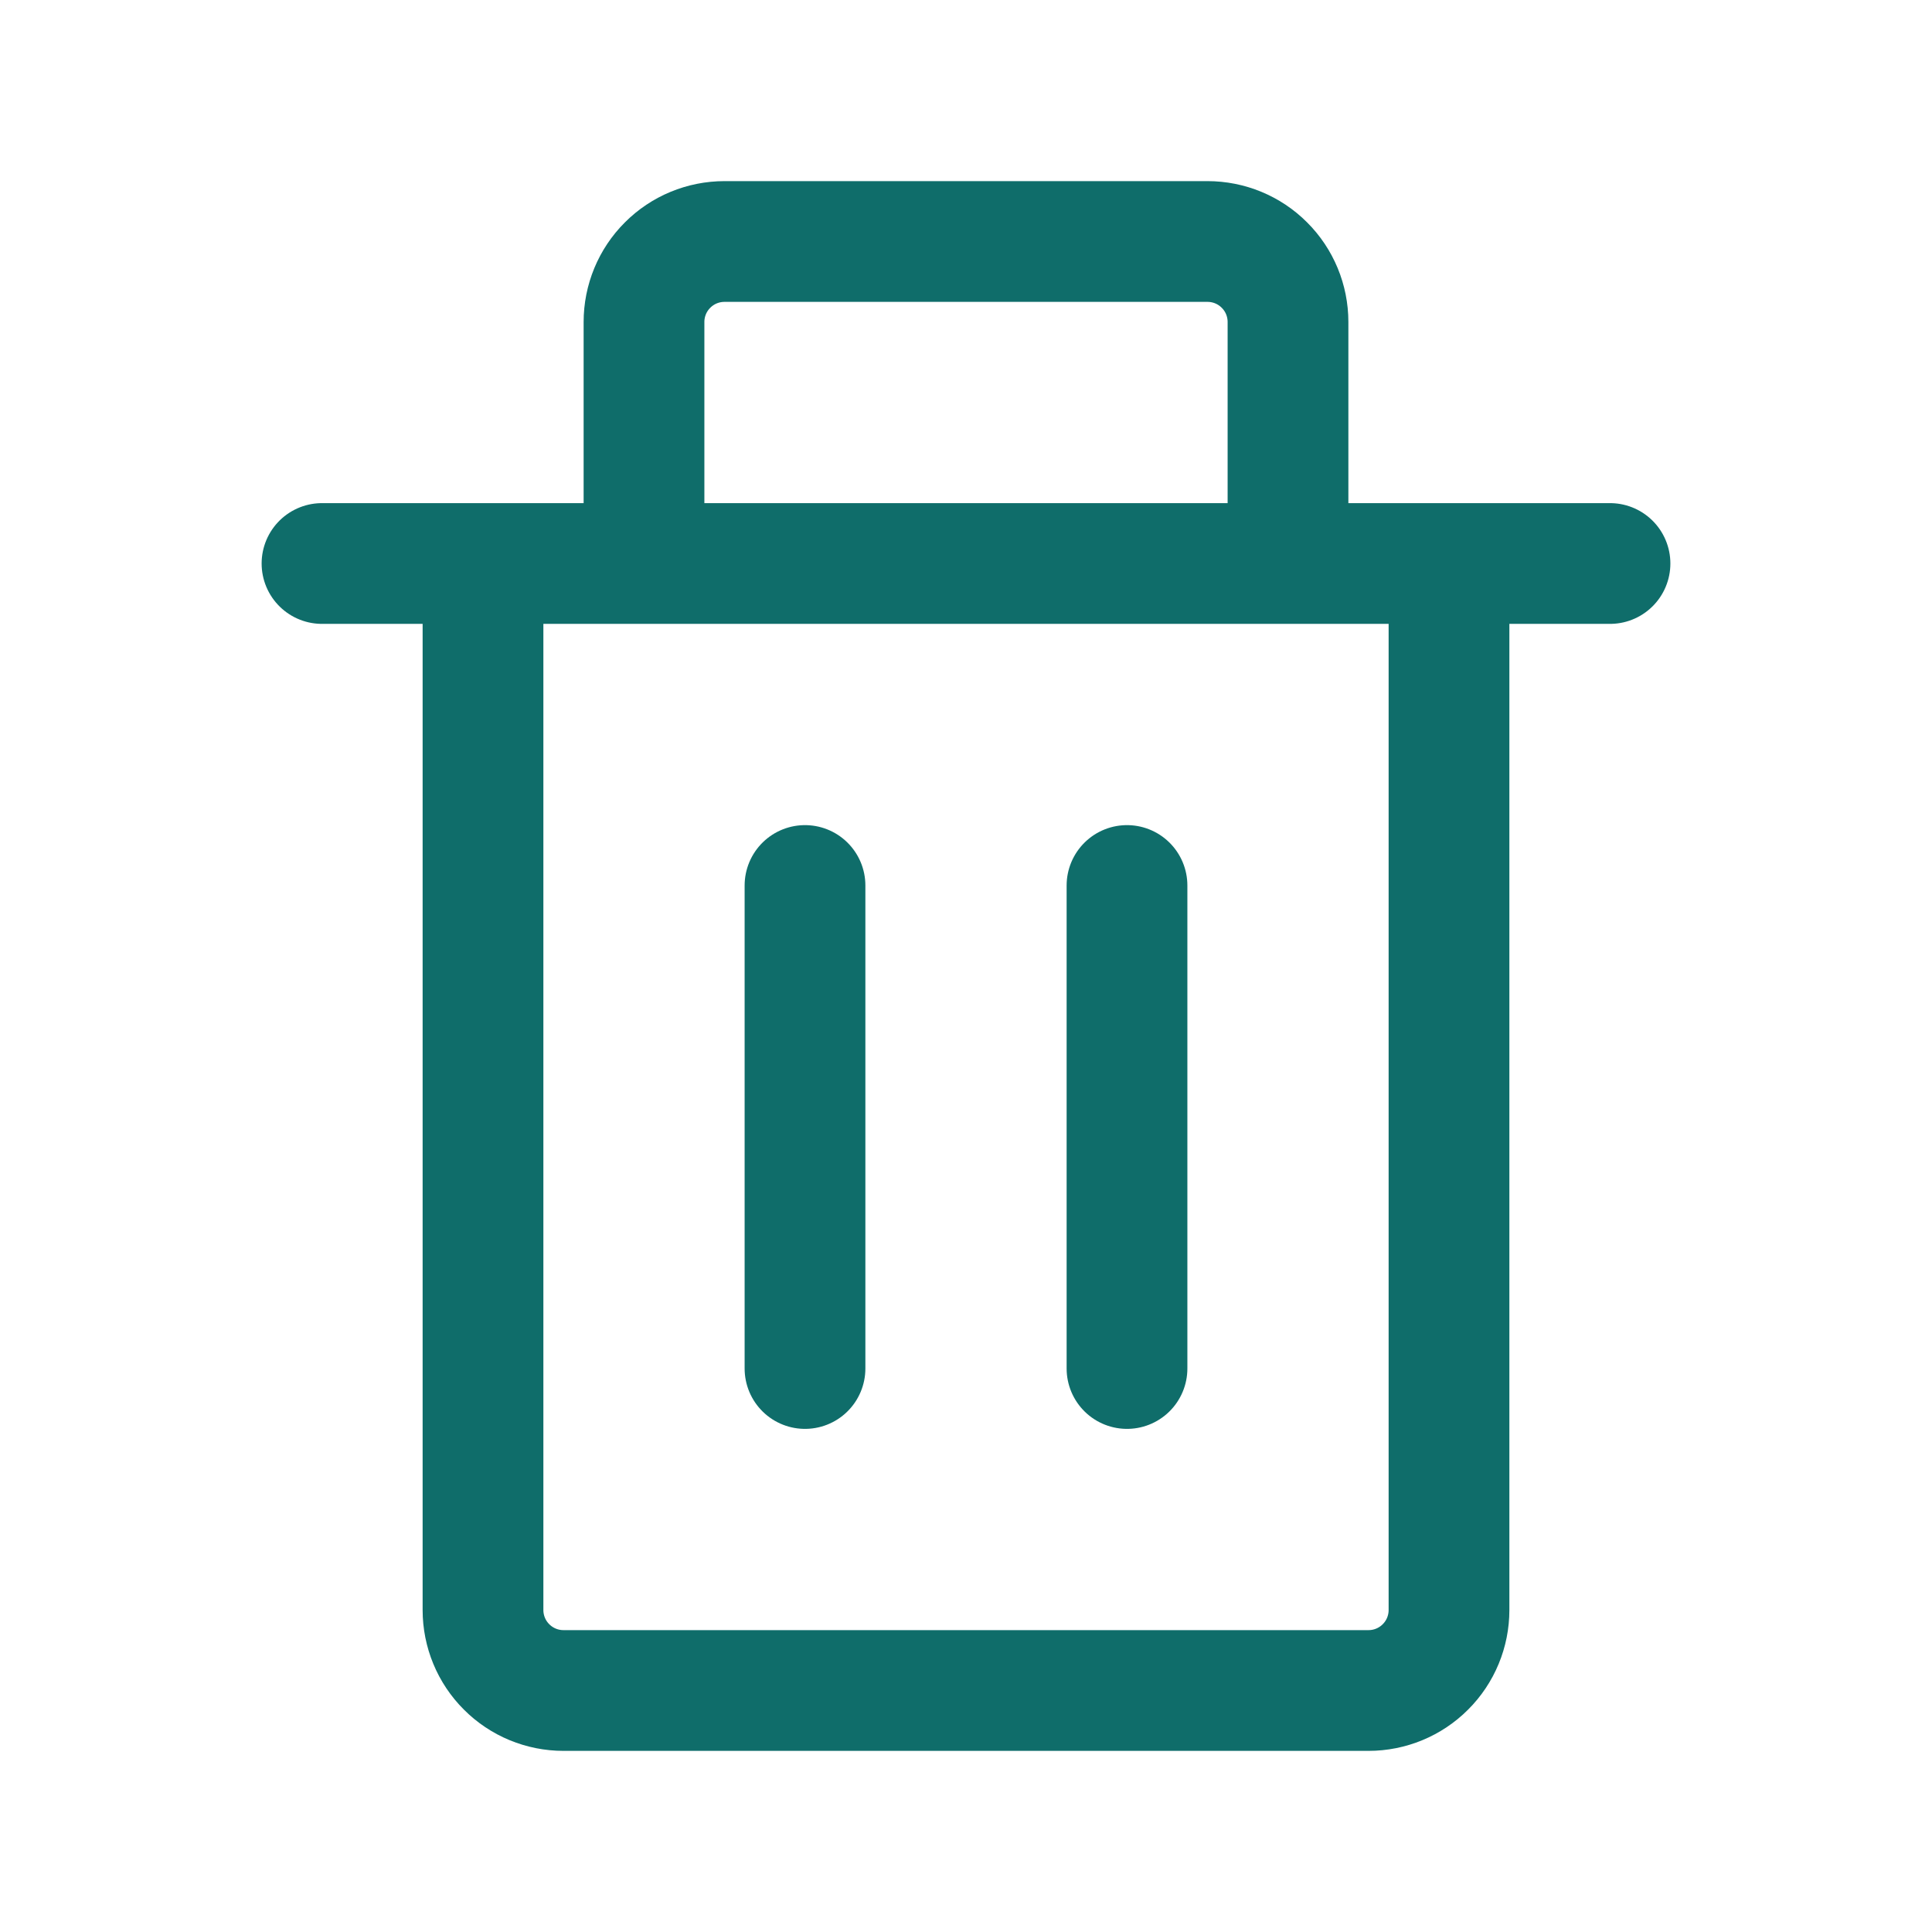 <svg width="24" height="24" viewBox="0 0 24 24" fill="none" xmlns="http://www.w3.org/2000/svg">
<path d="M4 7H20M16 7V4C16 3.735 15.895 3.48 15.707 3.293C15.52 3.105 15.265 3 15 3H9C8.735 3 8.48 3.105 8.293 3.293C8.105 3.48 8 3.735 8 4V7M10 11V17M14 11V17M18 20V7H6V20C6 20.265 6.105 20.52 6.293 20.707C6.48 20.895 6.735 21 7 21H17C17.265 21 17.52 20.895 17.707 20.707C17.895 20.52 18 20.265 18 20Z" stroke="#0F6D6A" stroke-width="1.5" stroke-linecap="round" stroke-linejoin="round"/>
</svg>
